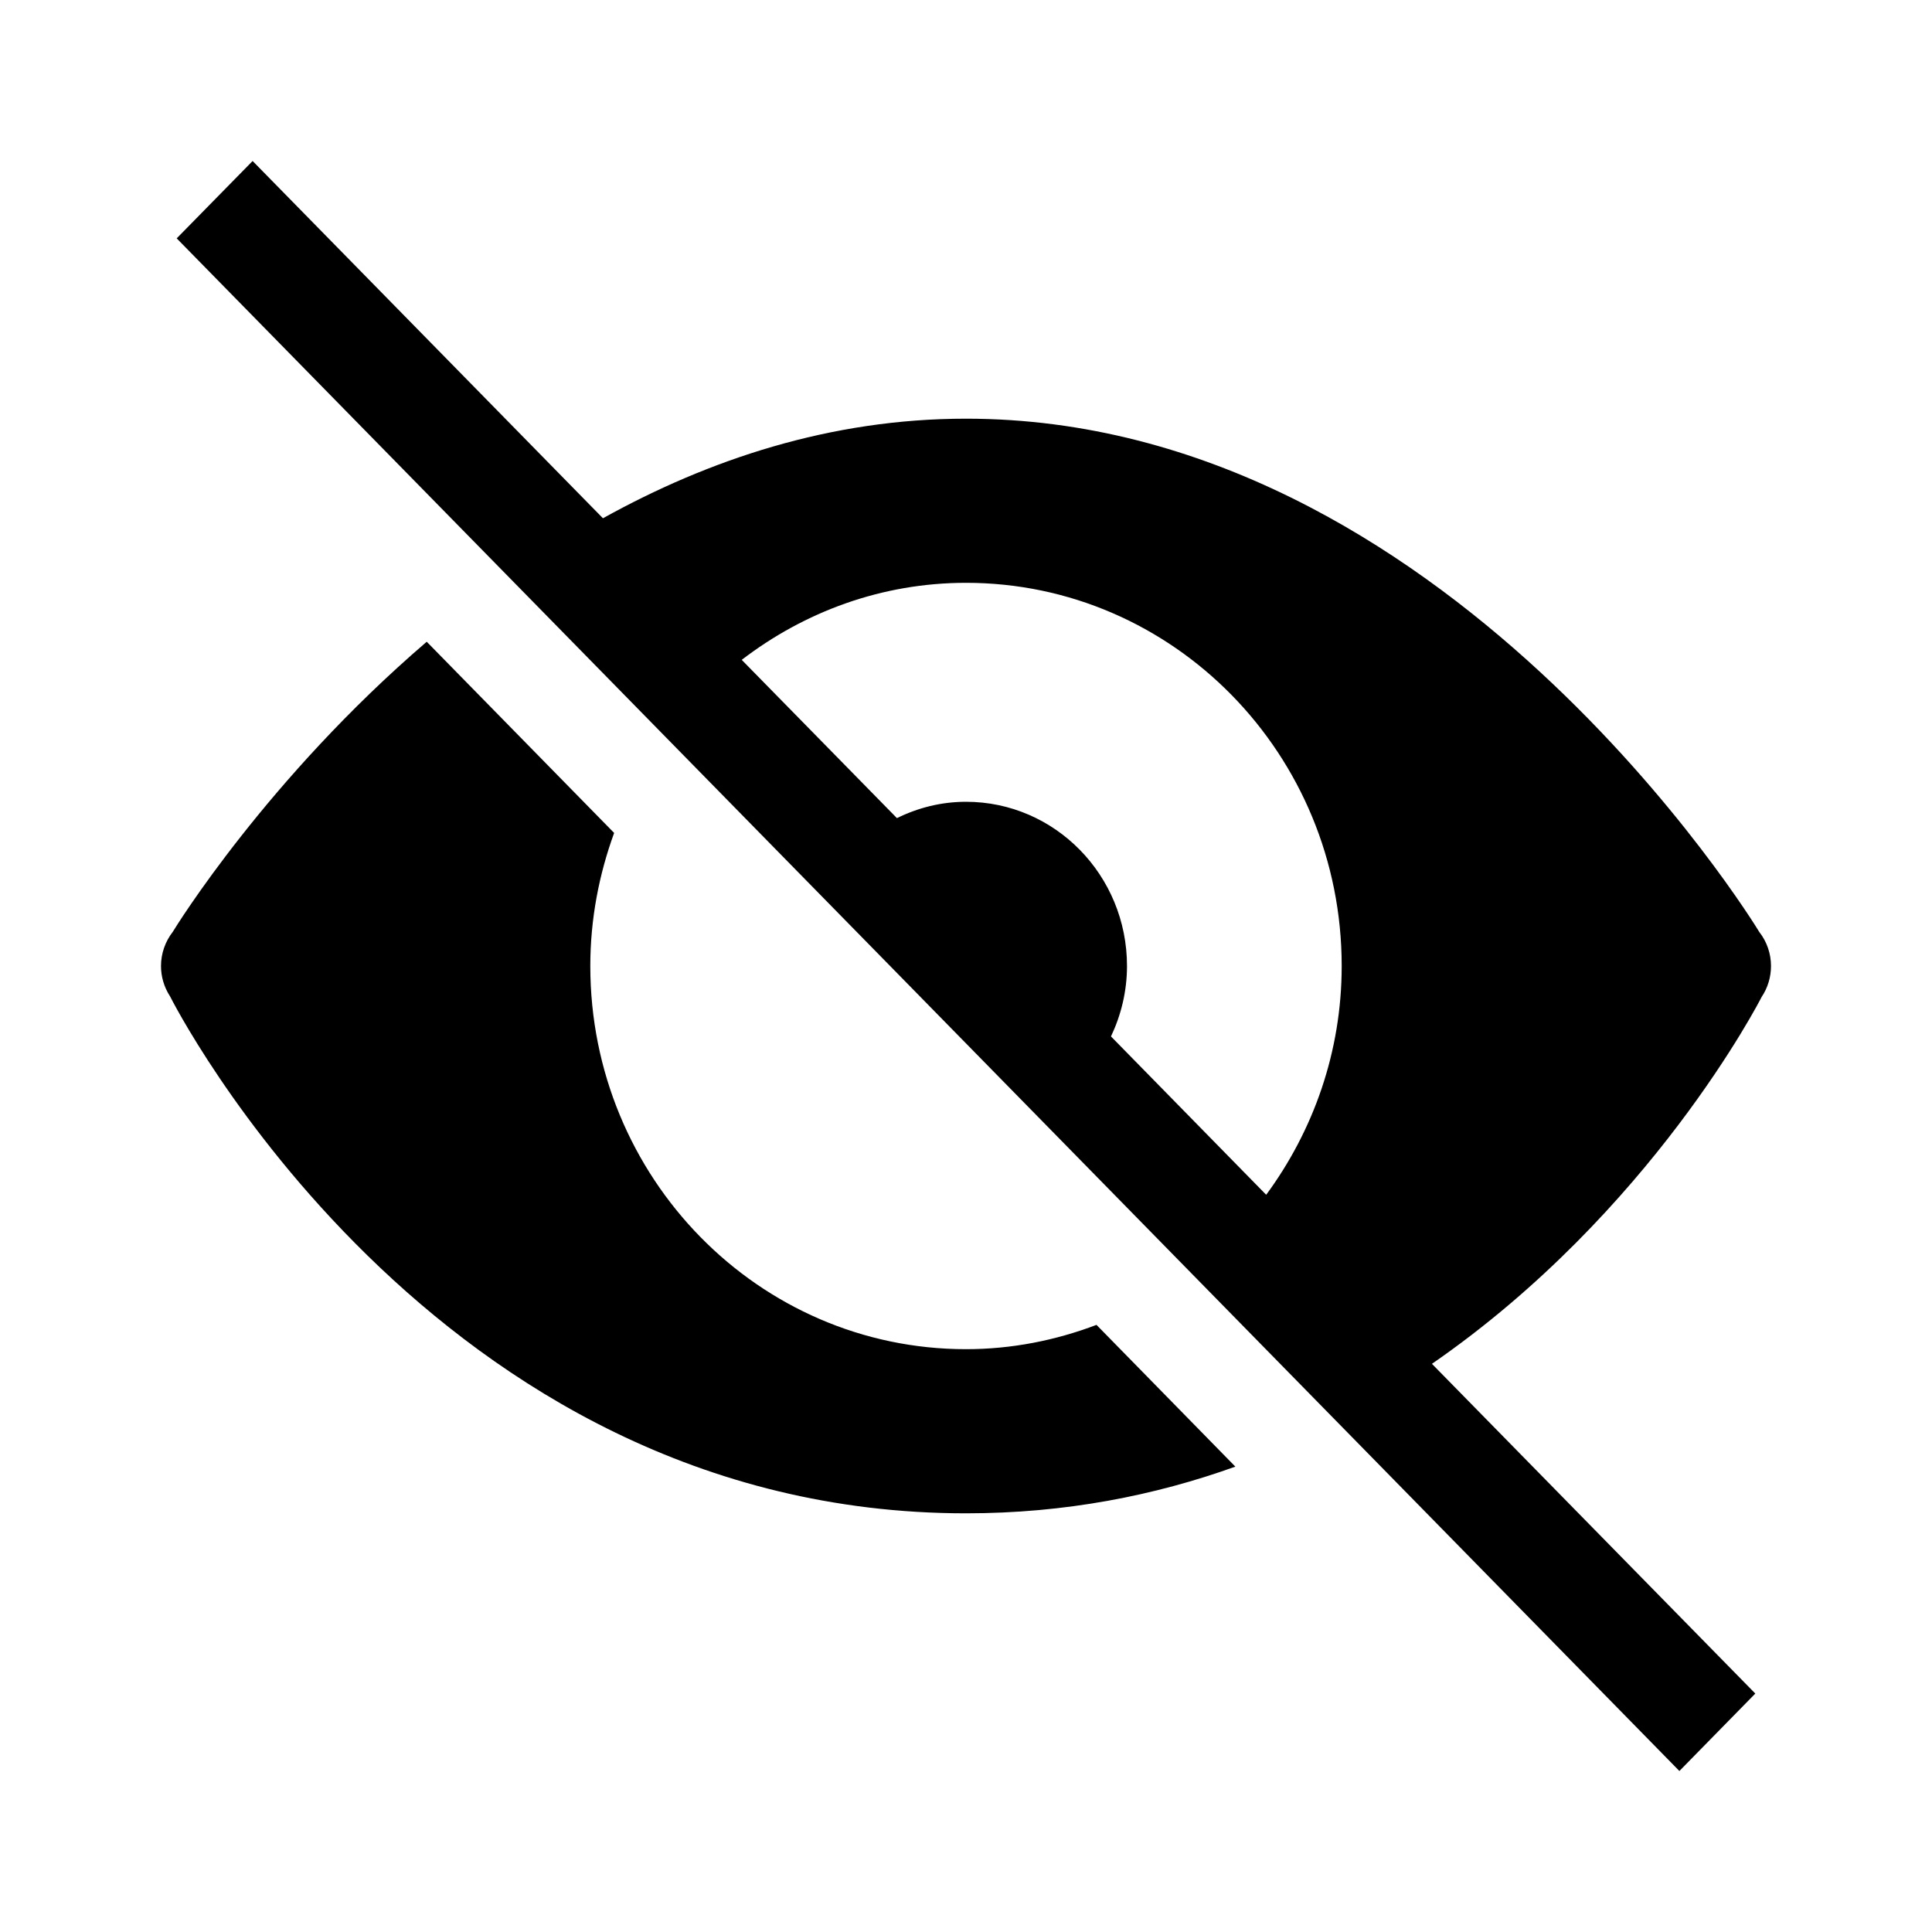 <svg width="24" height="24" viewBox="0 0 24 24" fill="none" xmlns="http://www.w3.org/2000/svg">
<path d="M3.138 2L2.195 2.961L20.862 22L21.805 21.038L17.788 16.942C20.518 15.056 21.866 12.419 21.884 12.384C21.96 12.271 22 12.137 22 12C22 11.847 21.949 11.698 21.855 11.578C21.786 11.464 17.945 5.201 12 5.201C10.313 5.201 8.8 5.711 7.49 6.438L3.138 2ZM12 7.24C14.577 7.24 16.667 9.371 16.667 12C16.667 13.069 16.313 14.049 15.729 14.842L13.801 12.875C13.926 12.611 14 12.315 14 12C14 10.873 13.105 9.96 12 9.96C11.691 9.96 11.402 10.035 11.142 10.163L9.214 8.197C9.991 7.601 10.952 7.24 12 7.24ZM5.301 7.972C3.319 9.672 2.183 11.515 2.146 11.576C2.052 11.697 2 11.846 2 12C2 12.132 2.038 12.26 2.108 12.37C2.109 12.372 2.11 12.373 2.111 12.374C2.122 12.399 5.346 18.799 12 18.799C13.233 18.799 14.347 18.578 15.346 18.219L13.621 16.458C13.115 16.65 12.571 16.76 12 16.76C9.423 16.76 7.333 14.629 7.333 12C7.333 11.418 7.441 10.863 7.629 10.347L5.301 7.972Z" fill="black"/>
</svg>
